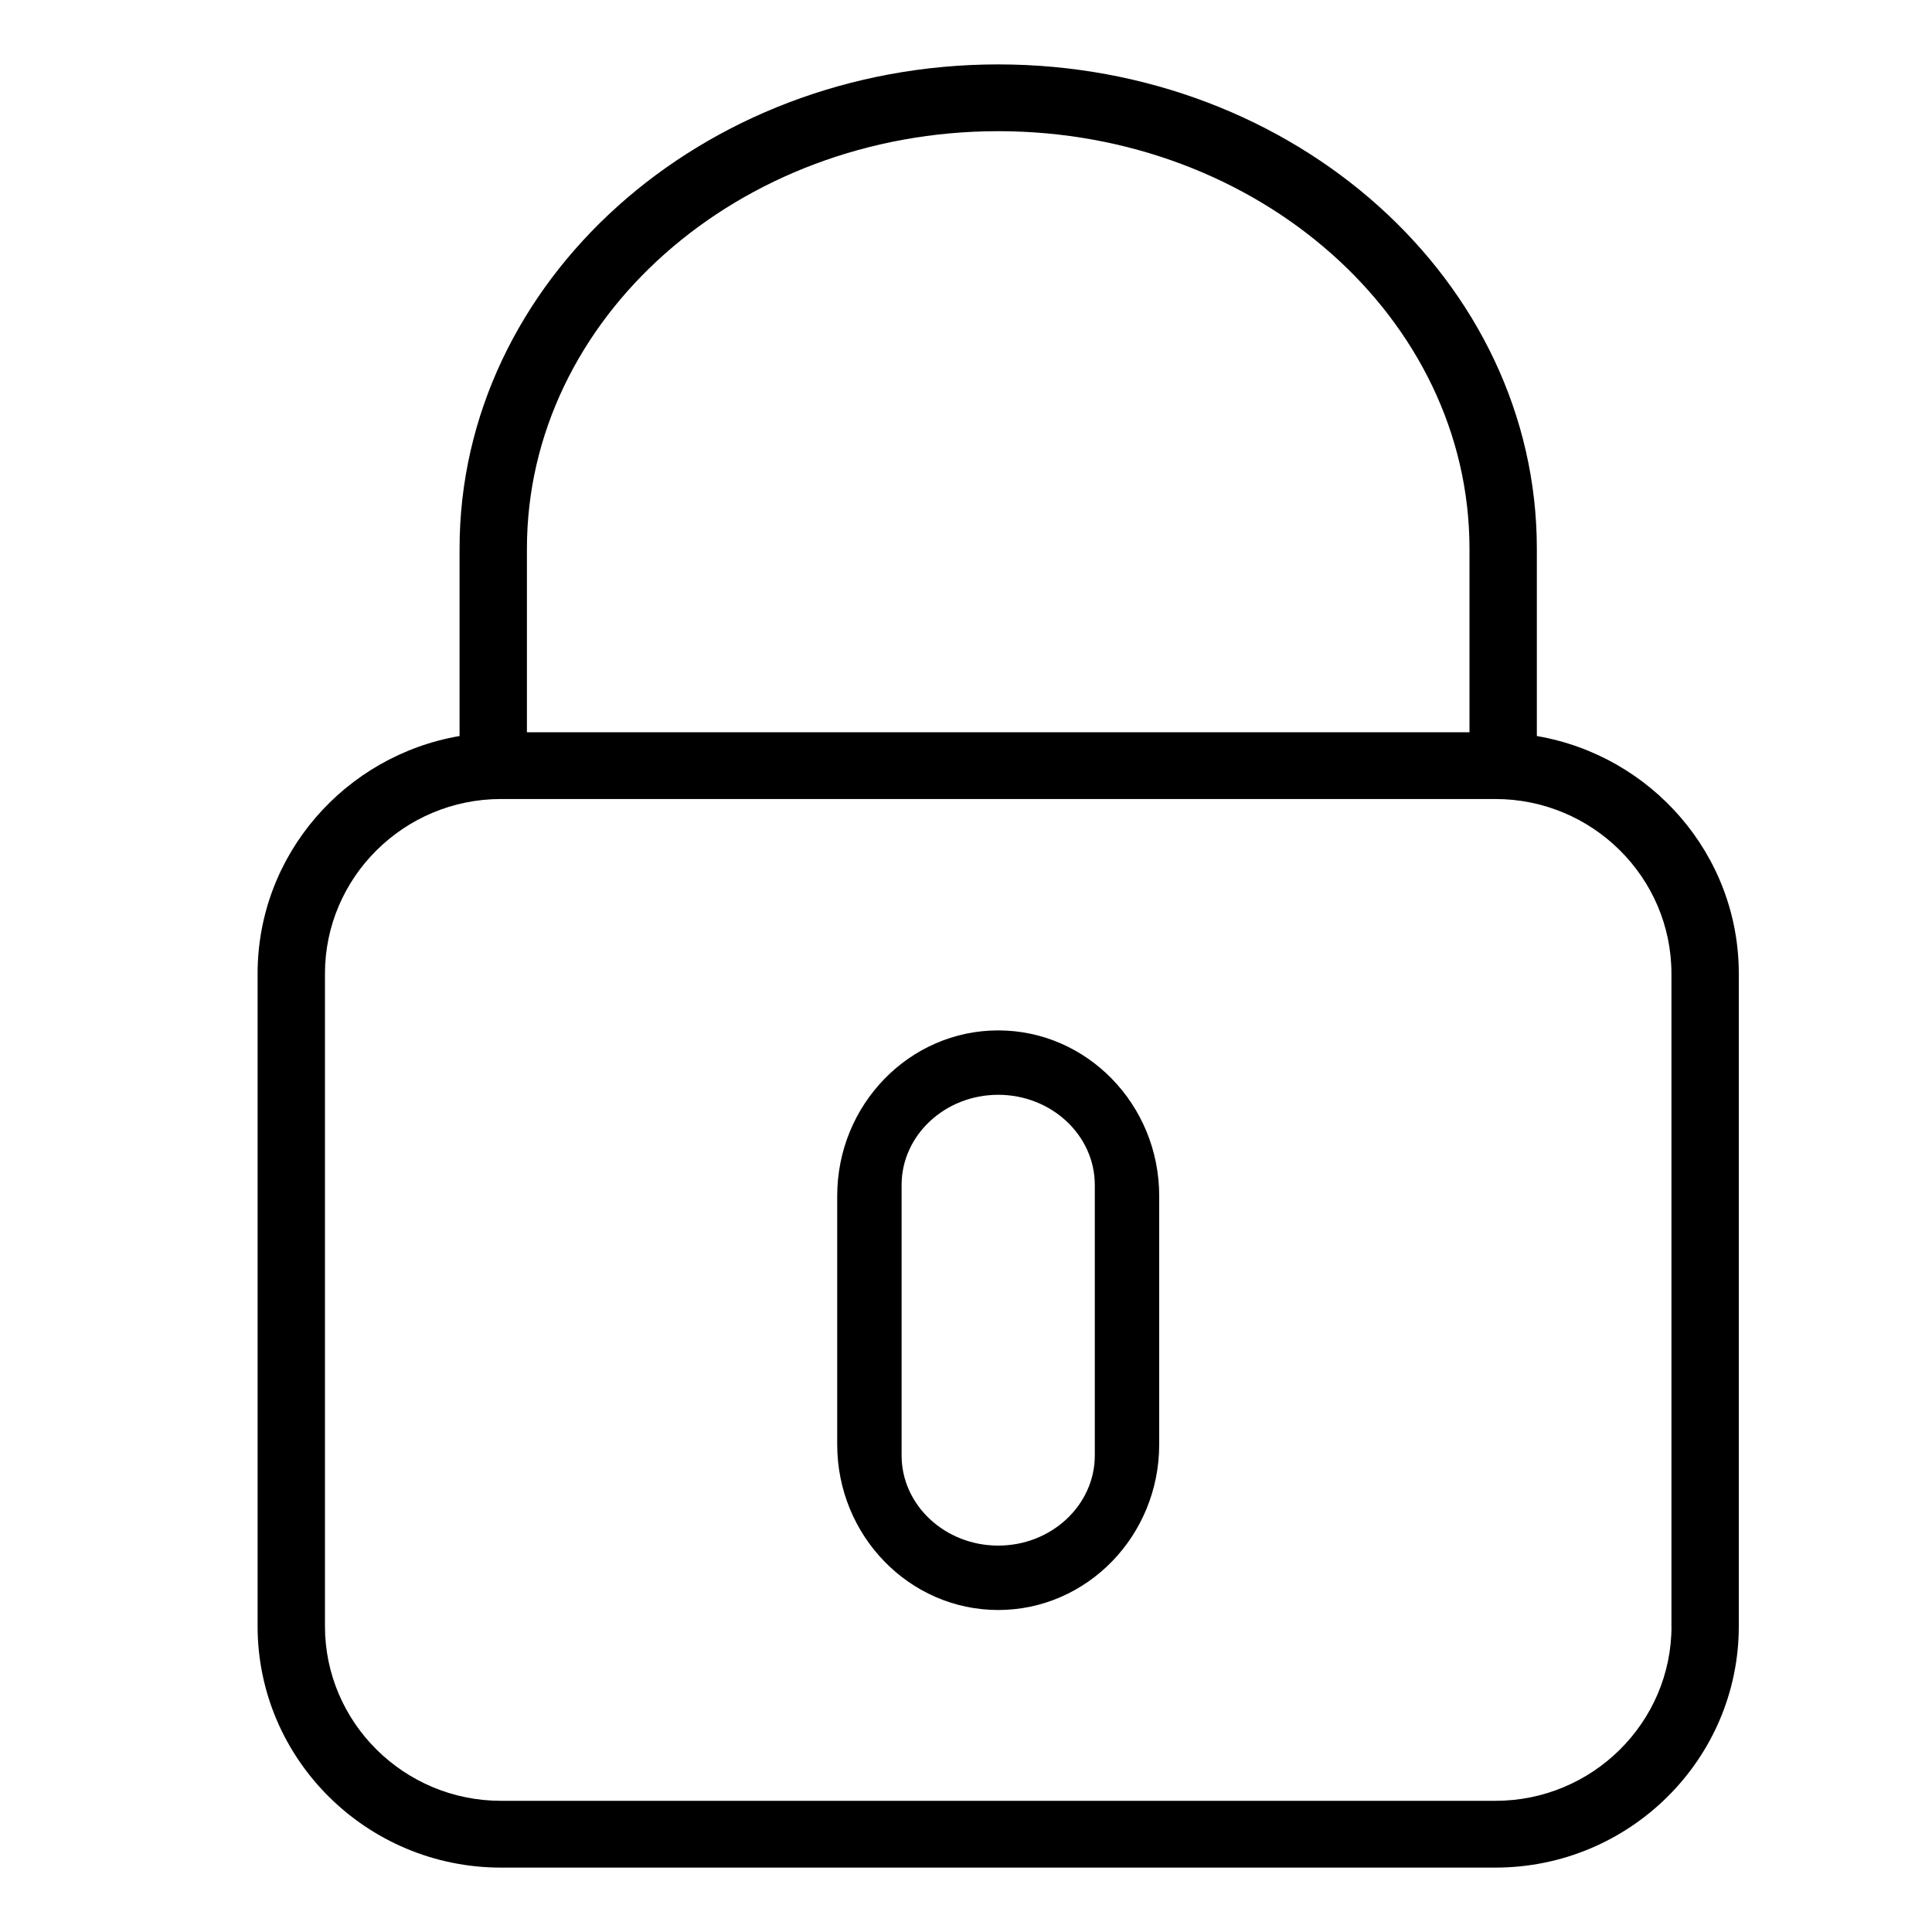 <svg xmlns="http://www.w3.org/2000/svg" width="30" height="30" viewBox="0 0 30 30">
    <g fill="#000" fill-rule="nonzero">
        <path d="M23.864 11.429v-2.91C23.864 4.373 20.11 1 15.5 1c-4.612 0-8.364 3.373-8.364 7.519v2.91C5.36 11.733 4 13.269 4 15.119v10.133C4 27.318 5.695 29 7.779 29H23.22C25.305 29 27 27.318 27 25.252V15.119c0-1.85-1.359-3.386-3.136-3.69zM8.182 8.519c0-3.575 3.283-6.482 7.318-6.482s7.318 2.907 7.318 6.482v2.851H8.182V8.52zm17.773 16.733c0 1.495-1.227 2.711-2.734 2.711H7.78c-1.507 0-2.734-1.216-2.734-2.711V15.119c0-1.495 1.227-2.712 2.734-2.712H23.22c1.507 0 2.734 1.217 2.734 2.712v10.133z"/>
        <path d="M15.5 16c-1.379 0-2.5 1.153-2.5 2.571v3.858C13 23.847 14.121 25 15.5 25s2.5-1.153 2.5-2.571V18.57C18 17.153 16.879 16 15.5 16zm1.5 6.6c0 .772-.673 1.4-1.5 1.4s-1.5-.628-1.5-1.4v-4.2c0-.772.673-1.4 1.5-1.4s1.5.628 1.5 1.4v4.2z"/>
    </g>
</svg>
